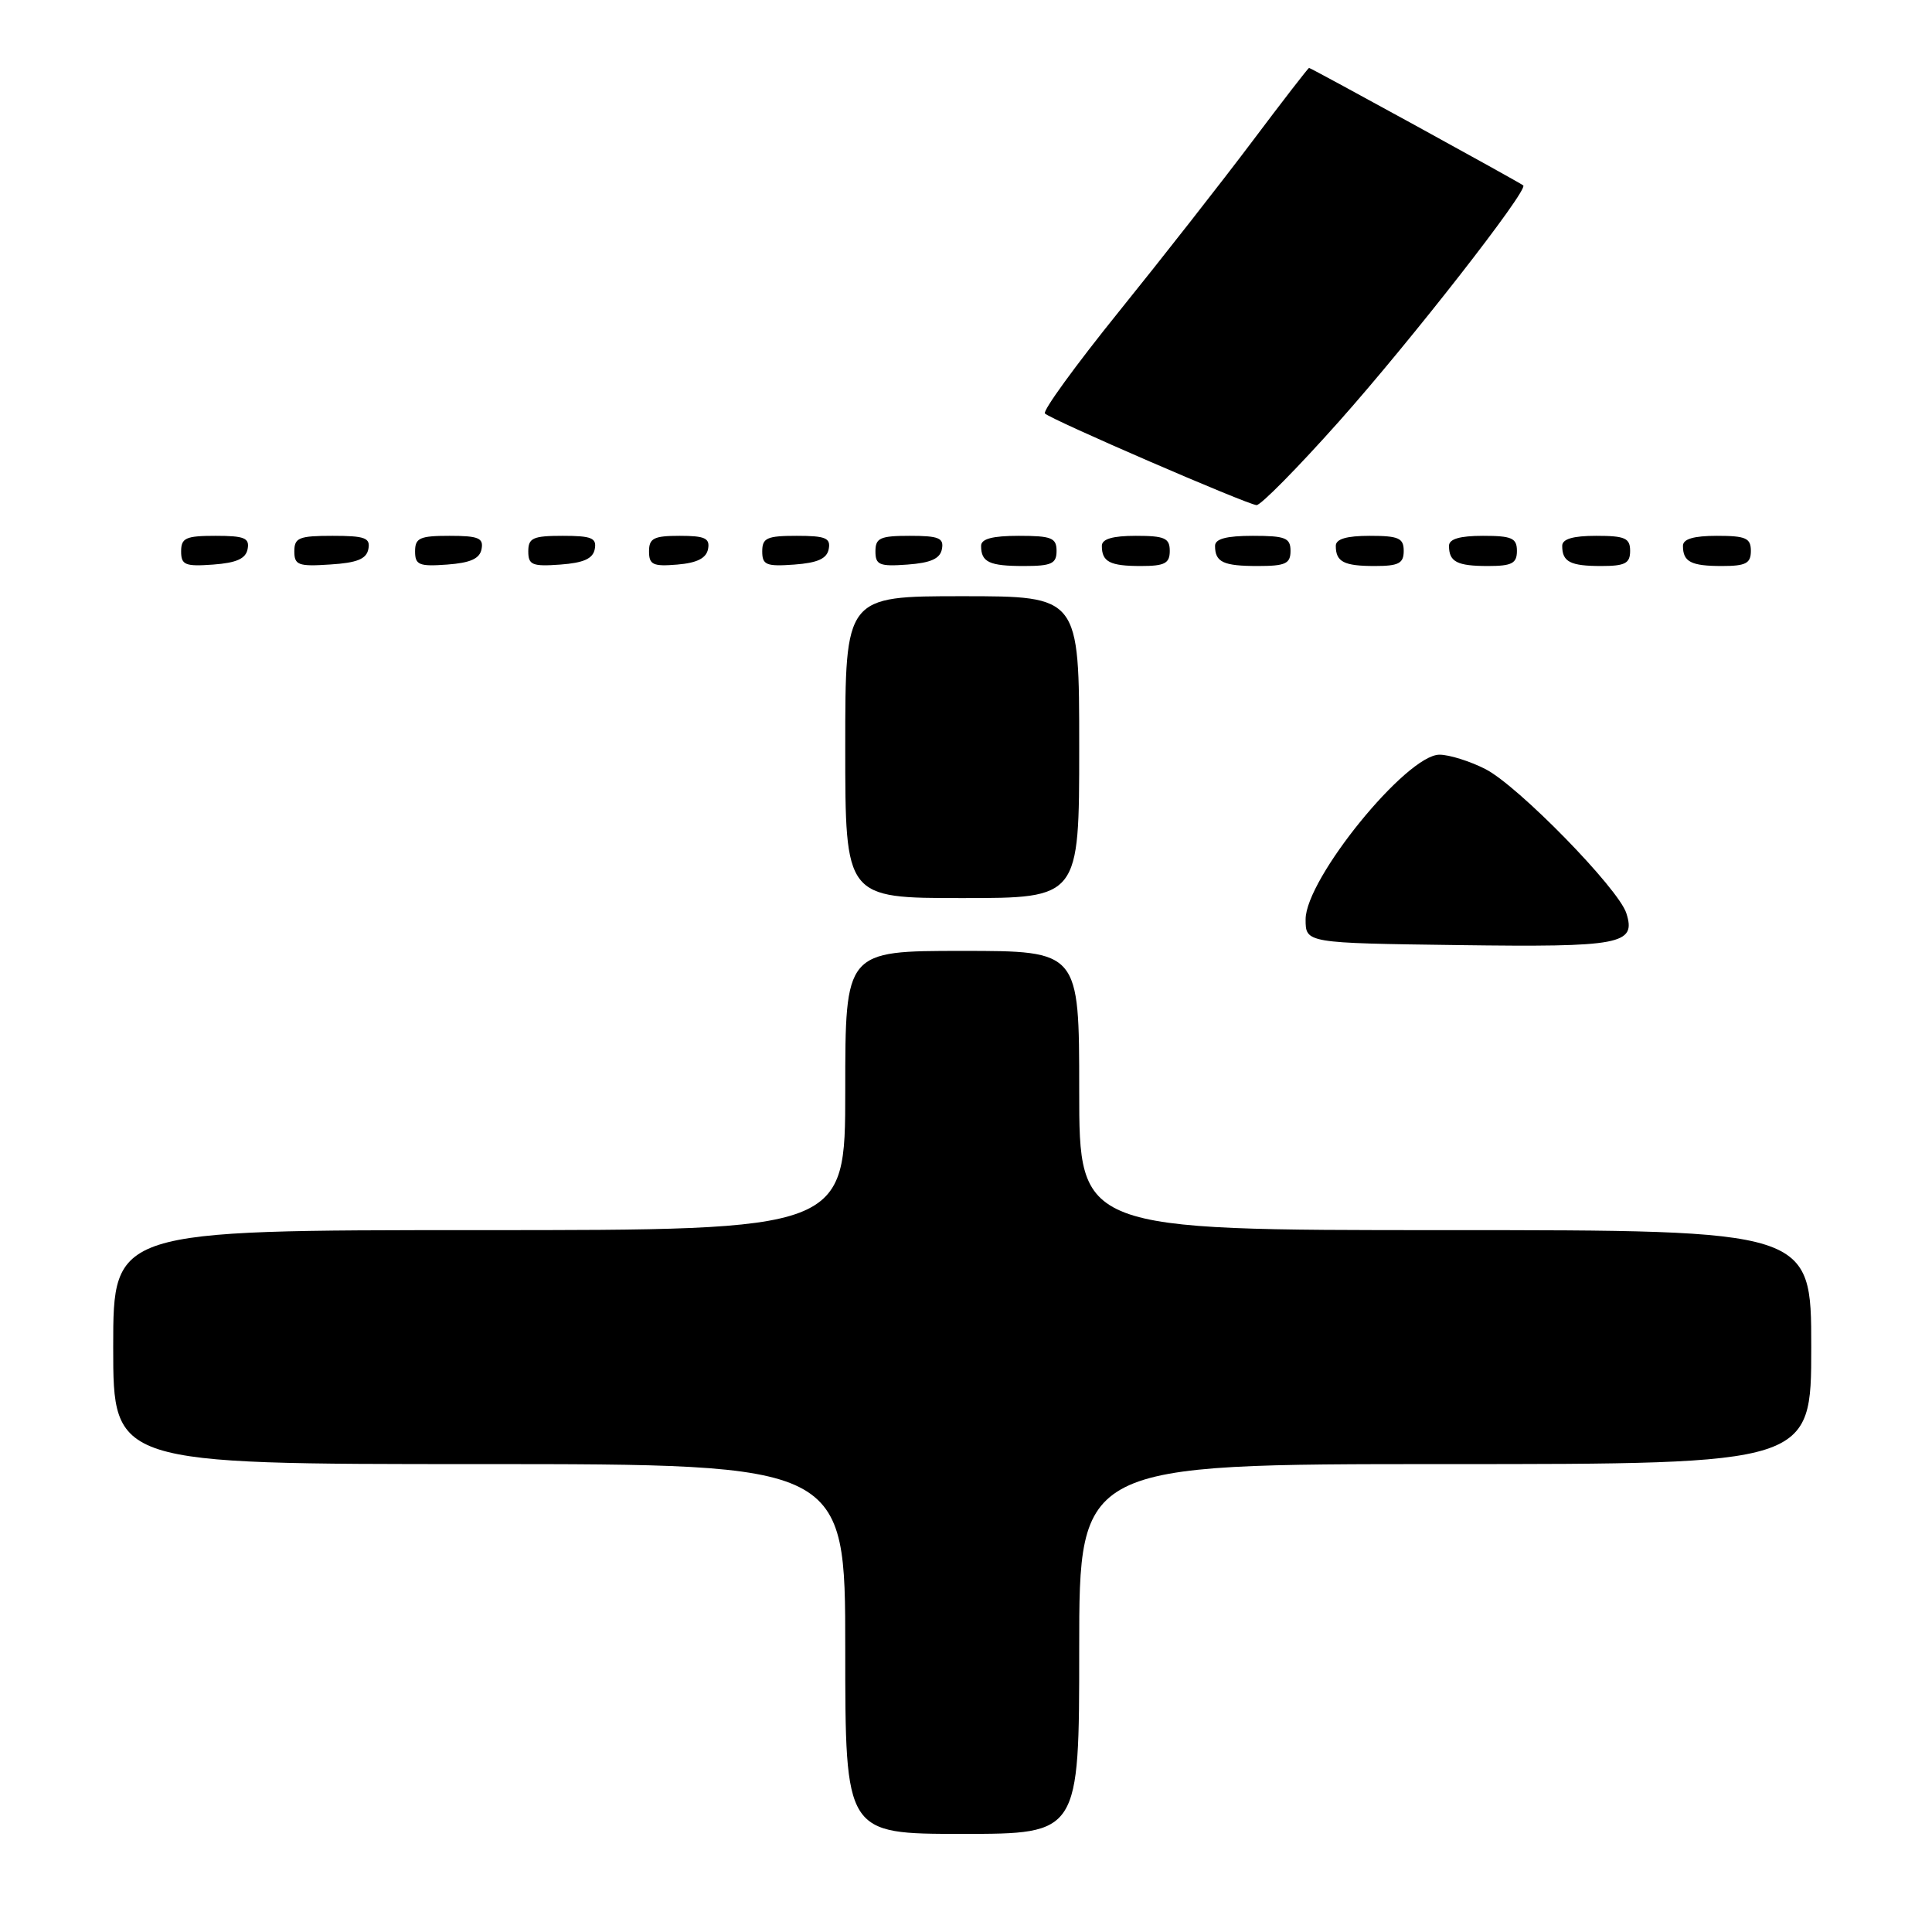 <?xml version="1.0" encoding="UTF-8" standalone="no"?>
<!DOCTYPE svg PUBLIC "-//W3C//DTD SVG 1.1//EN" "http://www.w3.org/Graphics/SVG/1.1/DTD/svg11.dtd" >
<svg xmlns="http://www.w3.org/2000/svg" xmlns:xlink="http://www.w3.org/1999/xlink" version="1.1" viewBox="0 0 256 256">
 <g >
 <path fill="currentColor"
d=" M 143.00 218.50 C 143.00 194.00 143.00 194.00 191.50 194.00 C 240.00 194.00 240.00 194.00 240.00 178.50 C 240.00 163.00 240.00 163.00 191.50 163.00 C 143.00 163.00 143.00 163.00 143.00 144.50 C 143.00 126.00 143.00 126.00 127.50 126.00 C 112.00 126.00 112.00 126.00 112.00 144.50 C 112.00 163.00 112.00 163.00 63.50 163.00 C 15.00 163.00 15.00 163.00 15.00 178.50 C 15.00 194.00 15.00 194.00 63.50 194.00 C 112.00 194.00 112.00 194.00 112.00 218.50 C 112.00 243.00 112.00 243.00 127.50 243.00 C 143.00 243.00 143.00 243.00 143.00 218.50 Z  M 215.50 121.01 C 214.46 117.73 201.16 104.12 196.83 101.91 C 194.77 100.86 192.03 100.00 190.74 100.00 C 186.38 100.00 173.00 116.45 173.00 121.82 C 173.00 124.96 173.00 124.96 193.25 125.23 C 214.84 125.52 216.82 125.14 215.50 121.01 Z  M 143.00 99.00 C 143.00 79.00 143.00 79.00 127.50 79.00 C 112.00 79.00 112.00 79.00 112.00 99.00 C 112.00 119.00 112.00 119.00 127.50 119.00 C 143.00 119.00 143.00 119.00 143.00 99.00 Z  M 32.81 72.75 C 33.09 71.29 32.39 71.00 28.57 71.00 C 24.62 71.00 24.00 71.28 24.00 73.06 C 24.00 74.86 24.53 75.08 28.24 74.81 C 31.34 74.58 32.57 74.03 32.81 72.75 Z  M 48.81 72.75 C 49.10 71.27 48.36 71.00 44.07 71.00 C 39.62 71.00 39.00 71.25 39.00 73.05 C 39.00 74.88 39.53 75.08 43.74 74.80 C 47.31 74.58 48.56 74.07 48.81 72.75 Z  M 63.81 72.75 C 64.09 71.29 63.39 71.00 59.57 71.00 C 55.62 71.00 55.00 71.28 55.00 73.06 C 55.00 74.86 55.53 75.08 59.24 74.81 C 62.34 74.58 63.57 74.03 63.81 72.75 Z  M 78.81 72.75 C 79.09 71.29 78.39 71.00 74.57 71.00 C 70.62 71.00 70.00 71.28 70.00 73.06 C 70.00 74.86 70.53 75.08 74.24 74.81 C 77.34 74.58 78.57 74.03 78.81 72.75 Z  M 93.82 72.75 C 94.09 71.32 93.41 71.00 90.07 71.00 C 86.63 71.00 86.00 71.32 86.00 73.06 C 86.00 74.83 86.53 75.08 89.74 74.81 C 92.36 74.59 93.58 73.97 93.82 72.75 Z  M 109.81 72.75 C 110.09 71.29 109.39 71.00 105.57 71.00 C 101.62 71.00 101.00 71.28 101.00 73.06 C 101.00 74.86 101.53 75.08 105.24 74.81 C 108.34 74.58 109.57 74.03 109.81 72.75 Z  M 124.81 72.75 C 125.09 71.29 124.39 71.00 120.57 71.00 C 116.62 71.00 116.00 71.28 116.00 73.06 C 116.00 74.86 116.53 75.08 120.24 74.81 C 123.34 74.58 124.57 74.03 124.81 72.75 Z  M 140.00 73.00 C 140.00 71.27 139.33 71.00 135.00 71.00 C 131.50 71.00 130.00 71.40 130.00 72.33 C 130.00 74.49 131.08 75.00 135.67 75.00 C 139.33 75.00 140.00 74.69 140.00 73.00 Z  M 155.00 73.00 C 155.00 71.30 154.33 71.00 150.50 71.00 C 147.42 71.00 146.00 71.42 146.00 72.33 C 146.00 74.45 147.07 75.00 151.17 75.00 C 154.33 75.00 155.00 74.65 155.00 73.00 Z  M 171.00 73.00 C 171.00 71.27 170.33 71.00 166.00 71.00 C 162.50 71.00 161.00 71.40 161.00 72.33 C 161.00 74.49 162.08 75.00 166.67 75.00 C 170.33 75.00 171.00 74.69 171.00 73.00 Z  M 186.00 73.00 C 186.00 71.30 185.33 71.00 181.50 71.00 C 178.42 71.00 177.00 71.42 177.00 72.33 C 177.00 74.45 178.07 75.00 182.17 75.00 C 185.33 75.00 186.00 74.65 186.00 73.00 Z  M 201.00 73.00 C 201.00 71.30 200.33 71.00 196.50 71.00 C 193.42 71.00 192.00 71.42 192.00 72.33 C 192.00 74.45 193.07 75.00 197.17 75.00 C 200.33 75.00 201.00 74.65 201.00 73.00 Z  M 216.00 73.00 C 216.00 71.30 215.33 71.00 211.50 71.00 C 208.42 71.00 207.00 71.42 207.00 72.33 C 207.00 74.45 208.07 75.00 212.17 75.00 C 215.33 75.00 216.00 74.65 216.00 73.00 Z  M 232.00 73.00 C 232.00 71.30 231.33 71.00 227.50 71.00 C 224.42 71.00 223.00 71.42 223.00 72.33 C 223.00 74.45 224.07 75.00 228.17 75.00 C 231.33 75.00 232.00 74.65 232.00 73.00 Z  M 177.42 55.85 C 186.96 45.14 202.55 25.16 201.84 24.57 C 201.34 24.15 173.72 9.00 173.46 9.00 C 173.34 9.00 169.95 13.39 165.92 18.75 C 161.89 24.11 153.92 34.28 148.22 41.34 C 142.52 48.41 138.12 54.46 138.46 54.79 C 139.27 55.61 165.24 66.85 166.50 66.93 C 167.05 66.96 171.96 61.98 177.42 55.85 Z "/>
</g>
</svg>